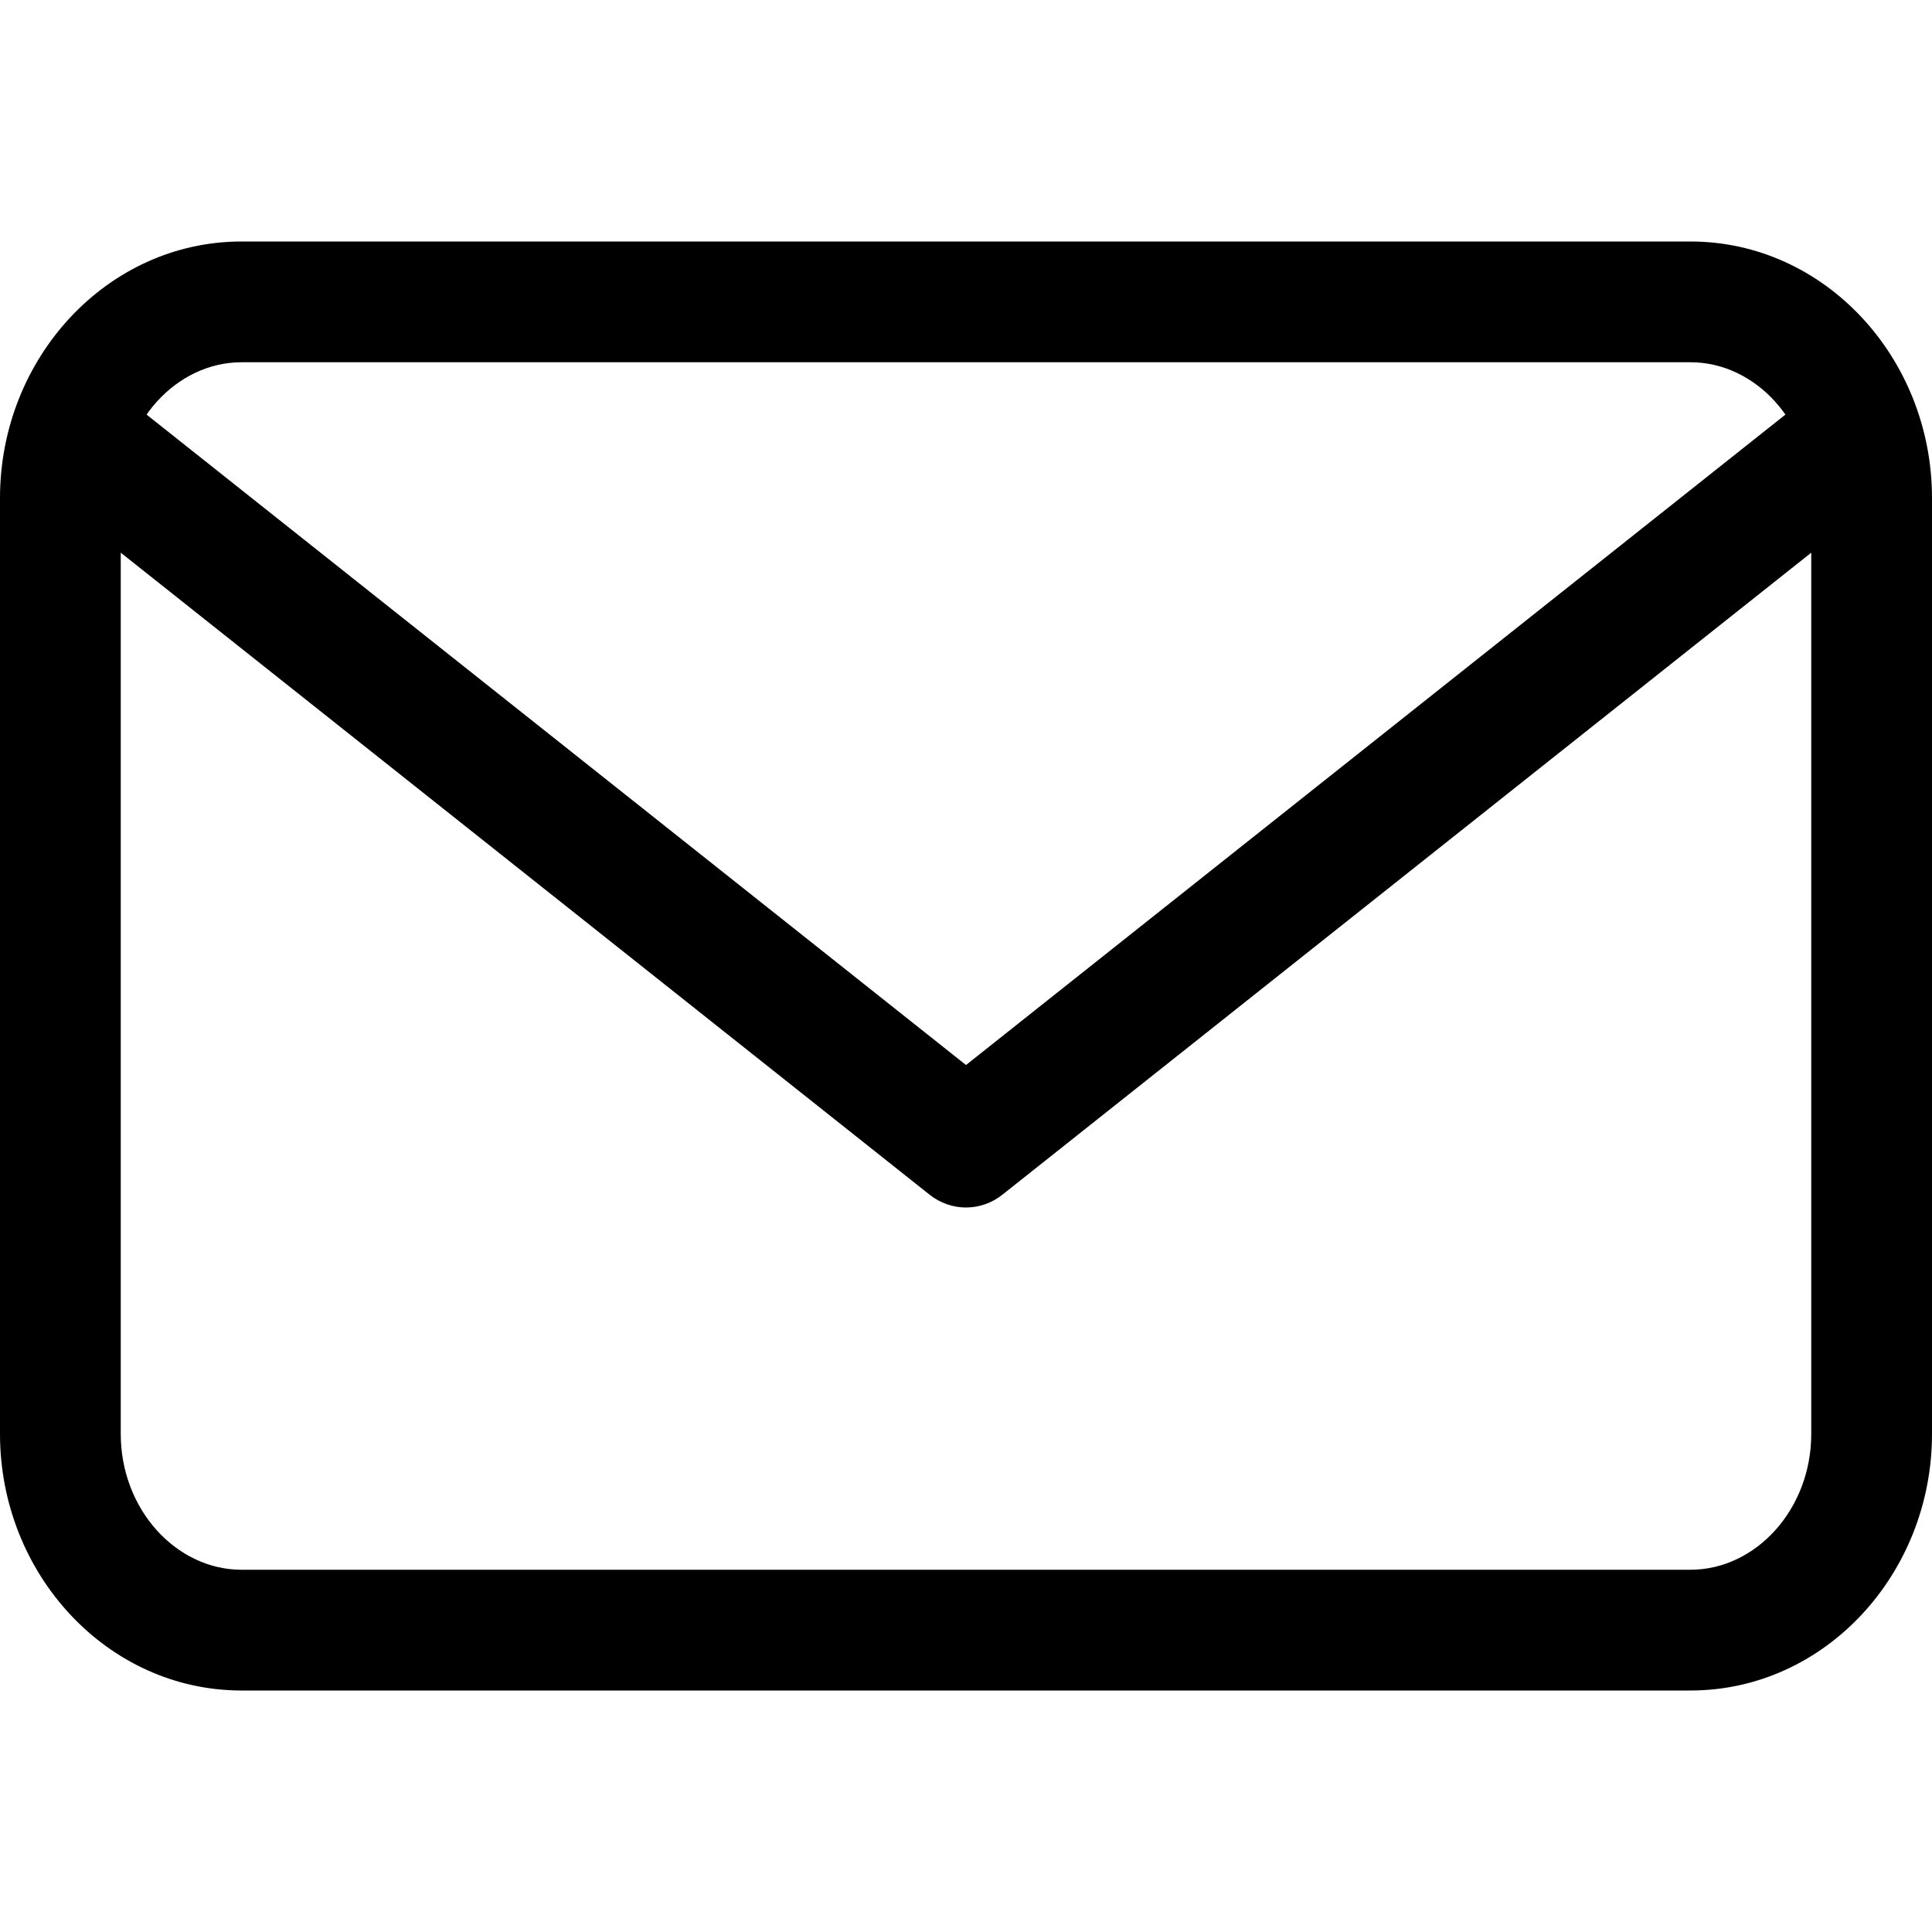 <?xml version="1.0" encoding="UTF-8"?>
<svg width="32px" height="32px" viewBox="0 0 32 32" version="1.1" xmlns="http://www.w3.org/2000/svg" xmlns:xlink="http://www.w3.org/1999/xlink">
    <!-- Generator: Sketch 48.2 (47327) - http://www.bohemiancoding.com/sketch -->
    <title>Mail32</title>
    <desc>Created with Sketch.</desc>
    <defs></defs>
    <g id="Page-1" stroke="none" stroke-width="1" fill="none" fill-rule="evenodd">
        <g id="Mail32" fill="#000000" fill-rule="nonzero">
            <path d="M4,6 C2.921,6 2,6.998 2,8.25 L2,23.75 C2,25.002 2.921,26 4,26 L28,26 C29.079,26 30,25.002 30,23.75 L30,8.25 C30,6.998 29.079,6 28,6 L4,6 Z M4,4 L28,4 C30.221,4 32,5.927 32,8.25 L32,23.75 C32,26.073 30.221,28 28,28 L4,28 C1.779,28 0,26.073 0,23.75 L0,8.25 C0,5.927 1.779,4 4,4 Z M16,17.64 L30.396,6.213 C30.576,6.431 30.778,6.693 31,7 C31.222,7.307 31.424,7.601 31.604,7.881 L16.604,19.787 C16.247,20.071 15.753,20.071 15.396,19.787 L0.396,7.881 C0.576,7.601 0.778,7.307 1,7 C1.222,6.693 1.424,6.431 1.604,6.213 L16,17.64 Z"></path>
        </g>
    </g>
</svg>